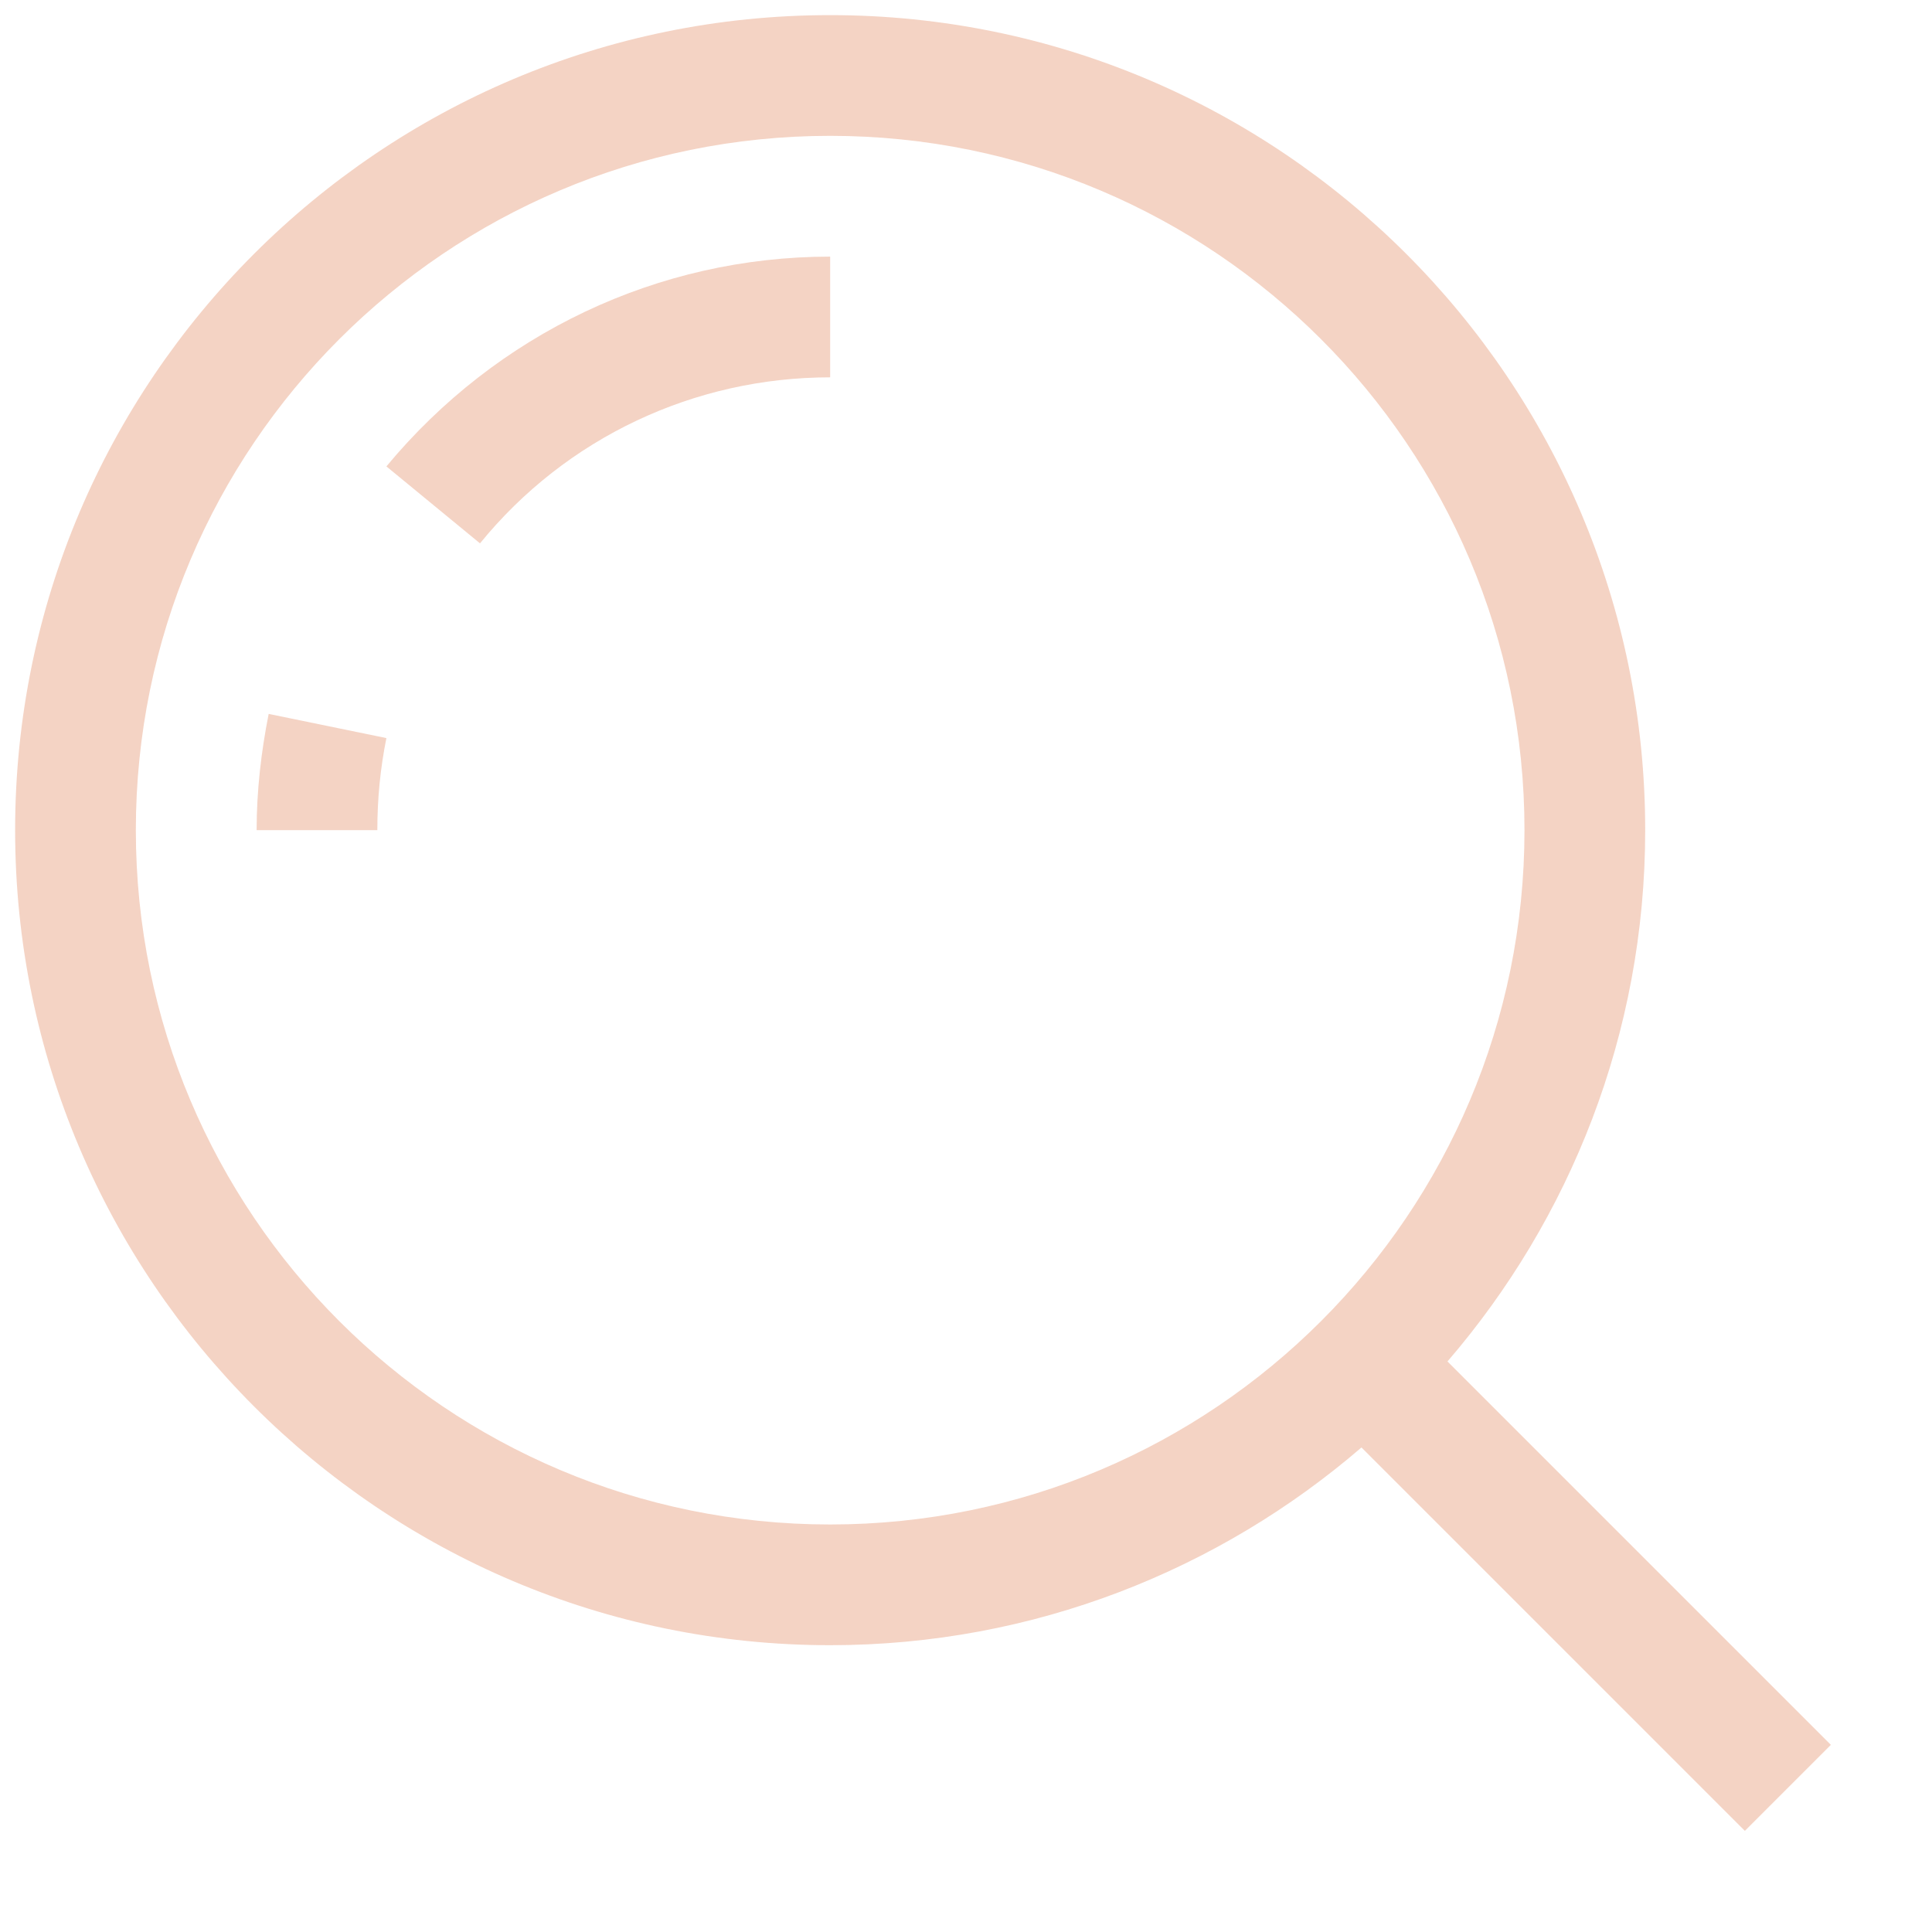 <svg width="29" height="29" viewBox="0 0 29 29" fill="none" xmlns="http://www.w3.org/2000/svg">
<g id="explore-find-glass_svgrepo.com">
<g id="Group">
<path id="Vector" d="M24.695 12.461C24.695 5.709 19.212 0.227 12.461 0.227C5.709 0.227 0.227 5.709 0.227 12.461C0.227 19.212 5.709 24.695 12.461 24.695C15.52 24.695 18.306 23.562 20.436 21.727L26.191 27.482L27.482 26.191L21.727 20.436C23.562 18.306 24.695 15.52 24.695 12.461ZM12.461 22.883C6.706 22.883 2.039 18.216 2.039 12.461C2.039 6.706 6.706 2.039 12.461 2.039C18.216 2.039 22.883 6.706 22.883 12.461C22.883 18.216 18.216 22.883 12.461 22.883Z" fill="#DB6C39" fill-opacity="0.3"/>
<path id="Vector_2" d="M5.8 7.001L7.205 8.156C8.496 6.57 10.422 5.664 12.461 5.664V3.852C9.878 3.852 7.454 5.007 5.8 7.001Z" fill="#DB6C39" fill-opacity="0.3"/>
<path id="Vector_3" d="M3.852 12.461H5.664C5.664 11.985 5.709 11.532 5.8 11.079L4.033 10.716C3.92 11.283 3.852 11.872 3.852 12.461Z" fill="#DB6C39" fill-opacity="0.3"/>
</g>
</g>
</svg>
